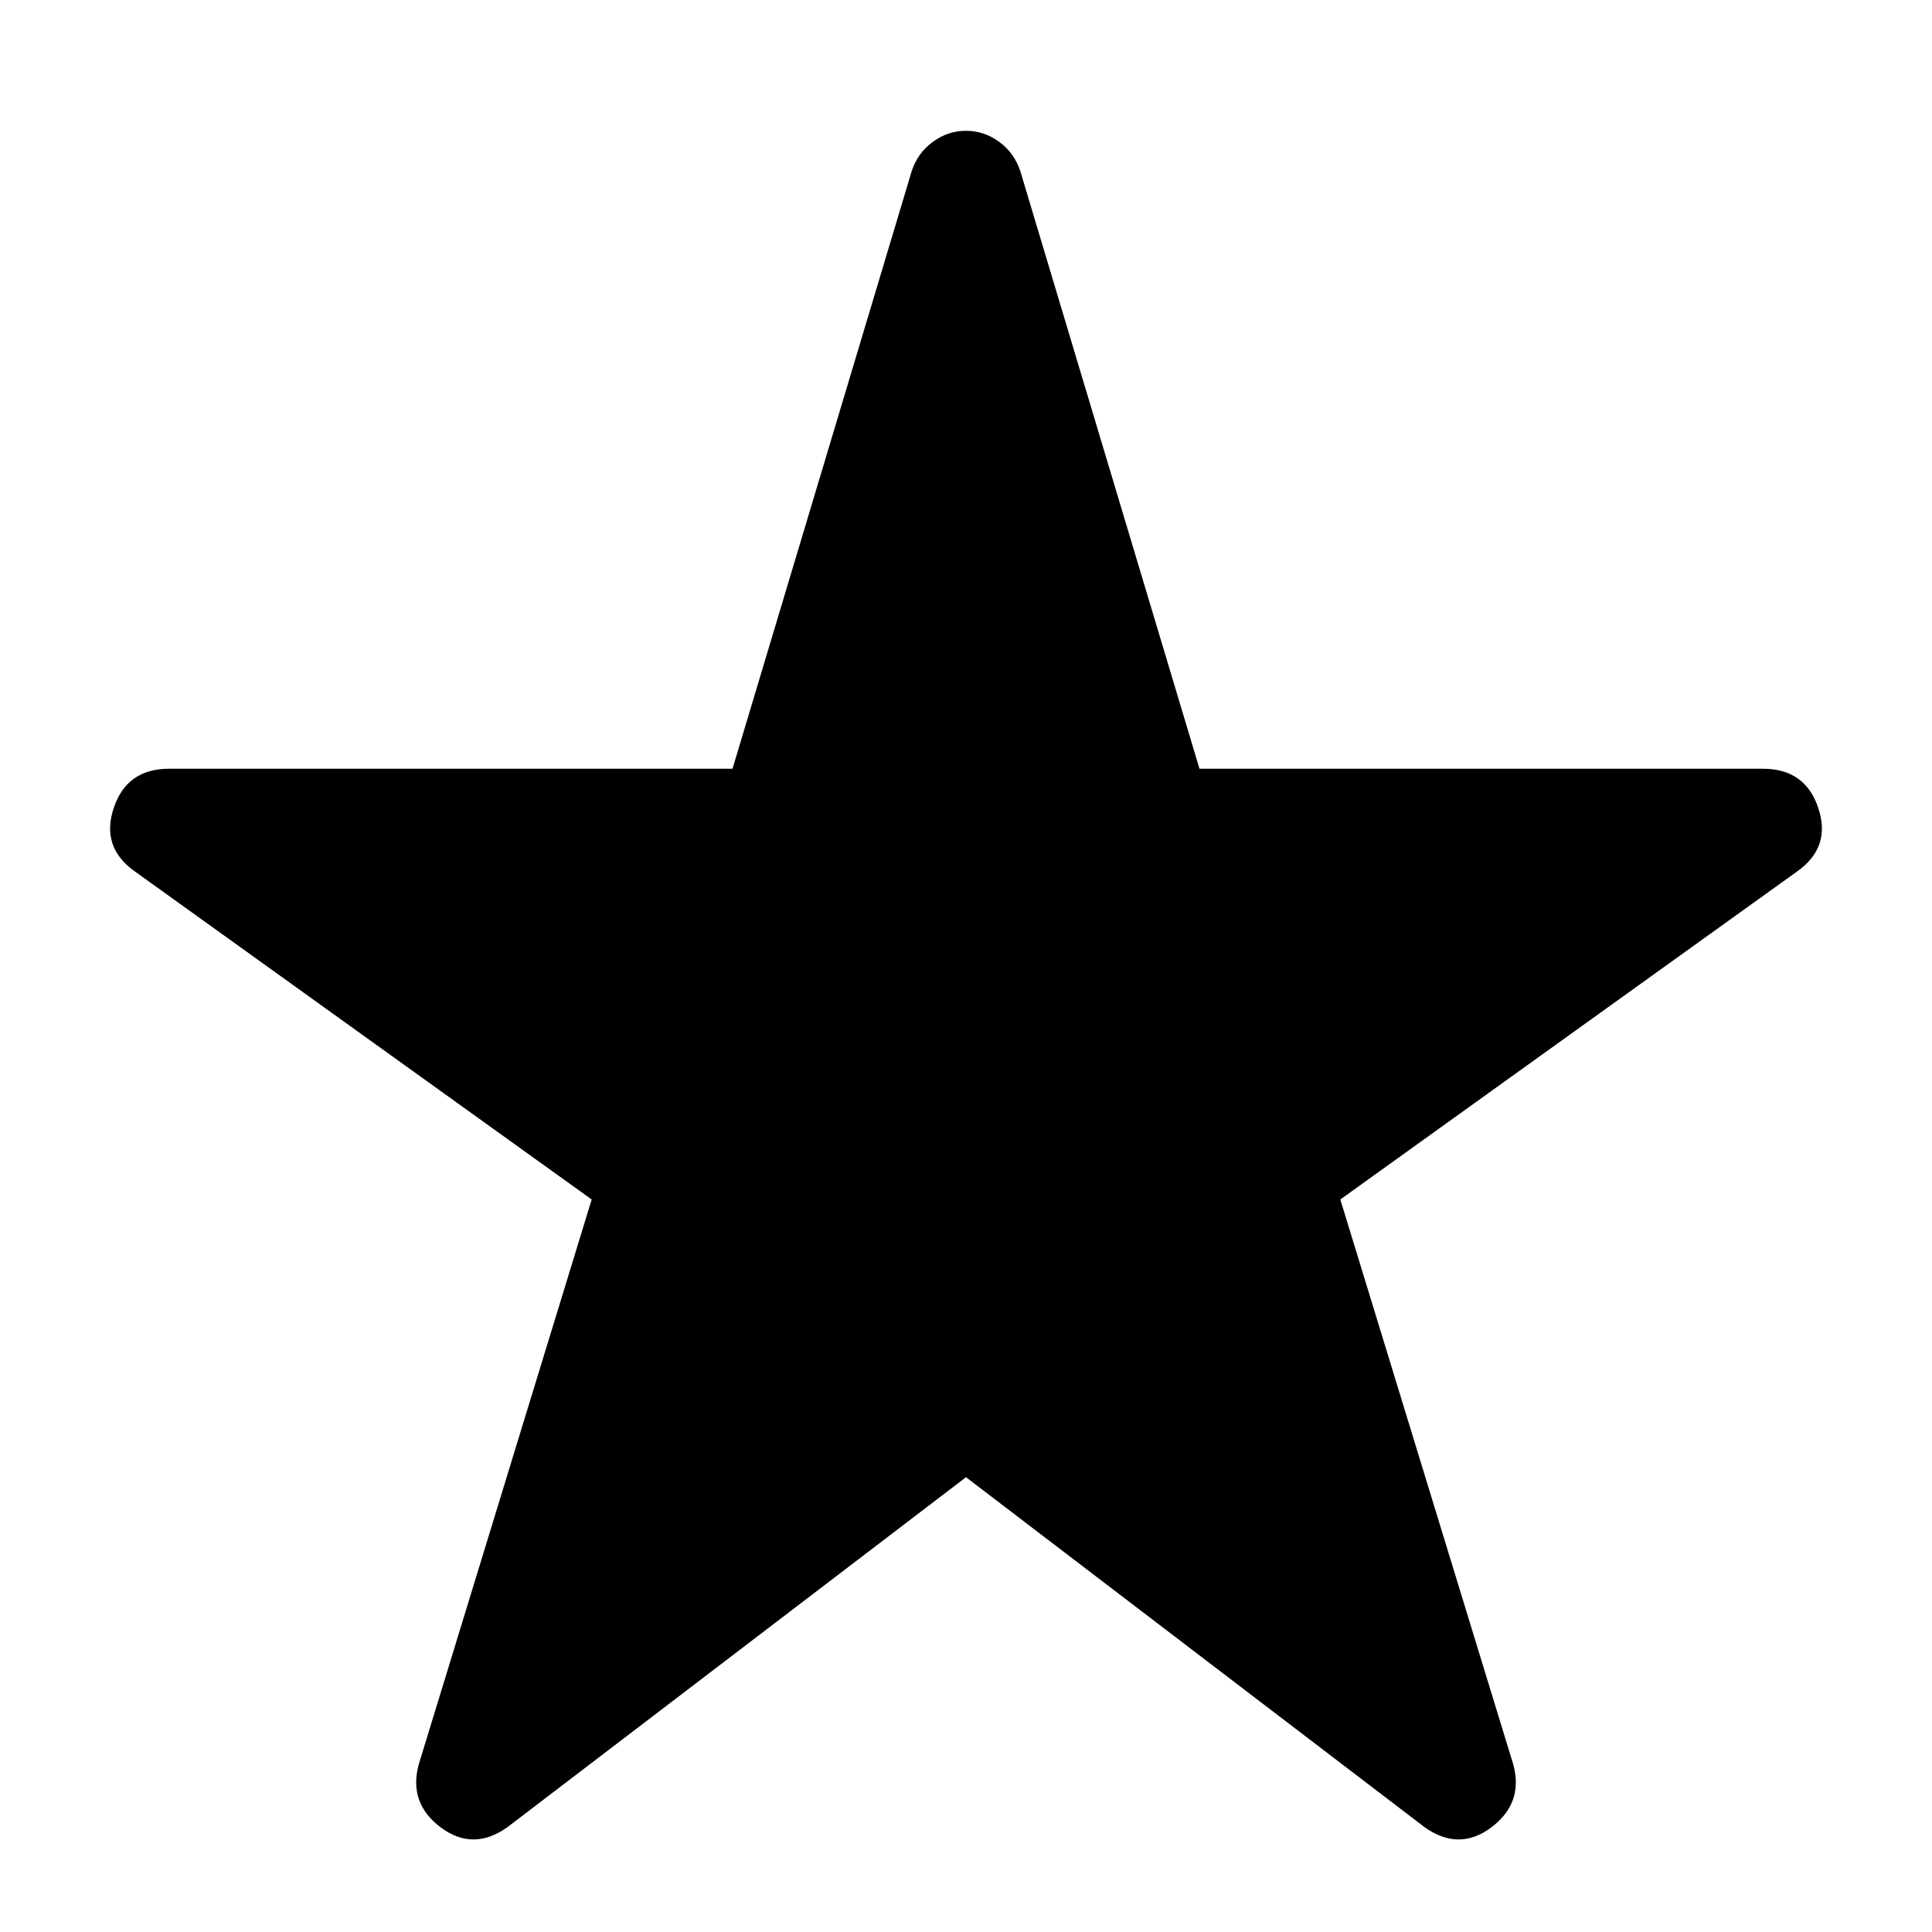 <svg xmlns="http://www.w3.org/2000/svg" height="20" width="20"><path d="M5.25 18.917q-.354.25-.688 0-.333-.25-.229-.646l1.792-5.854-4.729-3.396q-.354-.25-.219-.656.135-.407.573-.407h5.833l1.855-6.187q.062-.188.218-.302.156-.115.344-.115.188 0 .344.115.156.114.218.302l1.855 6.187h5.833q.438 0 .573.407.135.406-.219.656l-4.729 3.396 1.792 5.854q.104.396-.229.646-.334.25-.688 0L10 15.292Z"/></svg>